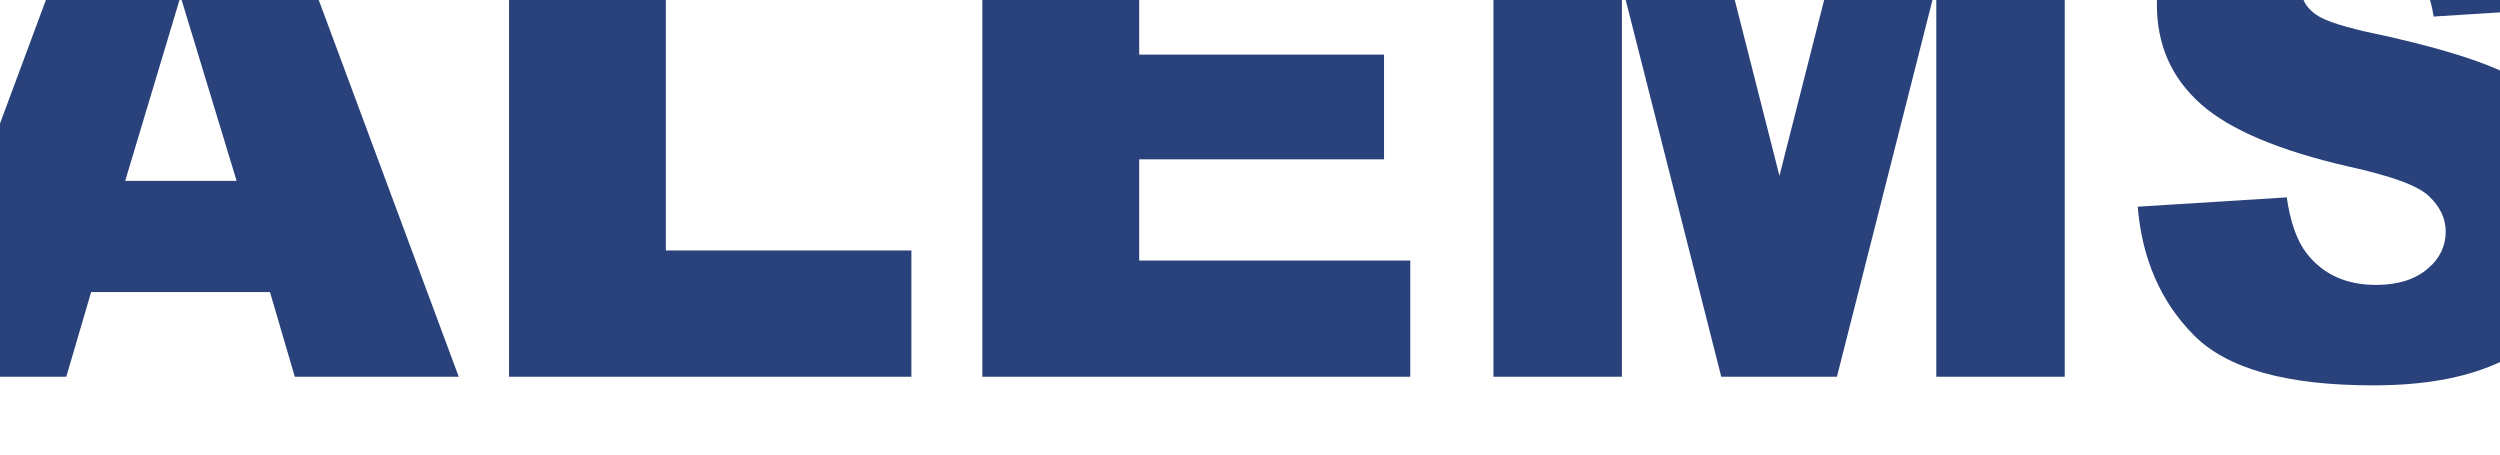 <svg xmlns="http://www.w3.org/2000/svg" viewBox="0 0 1100 200" fill="#2a427b"  fill-rule="nonzero" stroke-linejoin="round" stroke-miterlimit="2" xmlns:v="https://vecta.io/nano"><path d="M118.786 128.516H40.097L29.168 165.77h-70.57L42.595-60.284h75.254l83.997 226.054h-72.131l-10.929-37.255zM104.11 79.579L79.442-1.56 55.086 79.58h49.024zM223.967-60.284h69.009v170.488h108.041v55.566h-177.05V-60.284zm208.269 0h185.168v48.305h-116.16v35.992h107.729v46.095H501.245v44.516h119.282v51.146H432.236V-60.284zm224.881 0h90.867l34.973 137.653L817.93-60.284h90.555V165.77h-56.519V-6.612L808.249 165.77h-50.898L713.636-6.612V165.77h-56.519V-60.284zM940.596 90.945l65.574-4.104c1.561 10.734 4.372 18.943 8.743 24.626 7.182 9.156 17.174 13.892 30.601 13.892 9.68 0 17.486-2.526 22.795-7.262 5.308-4.42 7.806-10.103 7.806-16.102s-2.498-11.05-7.494-15.786-16.862-8.84-35.285-12.944c-30.289-6.946-52.147-16.102-64.949-27.467-13.115-11.682-19.36-26.205-19.36-43.885 0-11.366 3.123-22.416 9.992-32.835 6.557-10.419 16.55-18.312 29.977-24.31s31.538-8.84 54.957-8.84c28.415 0 50.273 5.367 65.262 16.102s24.044 27.783 26.854 51.146l-65.262 4.104c-1.561-10.419-5.308-17.68-10.929-22.416-5.621-4.42-13.115-6.946-22.795-6.946-8.119 0-14.052 1.894-18.111 5.367s-6.245 7.577-6.245 12.313c0 3.789 1.561 6.946 4.996 9.787 3.435 3.157 10.929 5.683 23.107 8.524 30.289 6.314 51.835 12.944 64.949 19.89 13.115 6.63 22.483 15.154 28.728 24.942 5.933 10.103 8.743 21.153 8.743 33.466 0 14.523-4.059 27.783-11.866 40.096s-19.048 21.469-33.099 27.783c-14.364 6.314-32.162 9.472-54.02 9.472-38.095 0-64.325-7.262-79.001-22.1s-22.795-33.782-24.668-56.514z"/></svg>